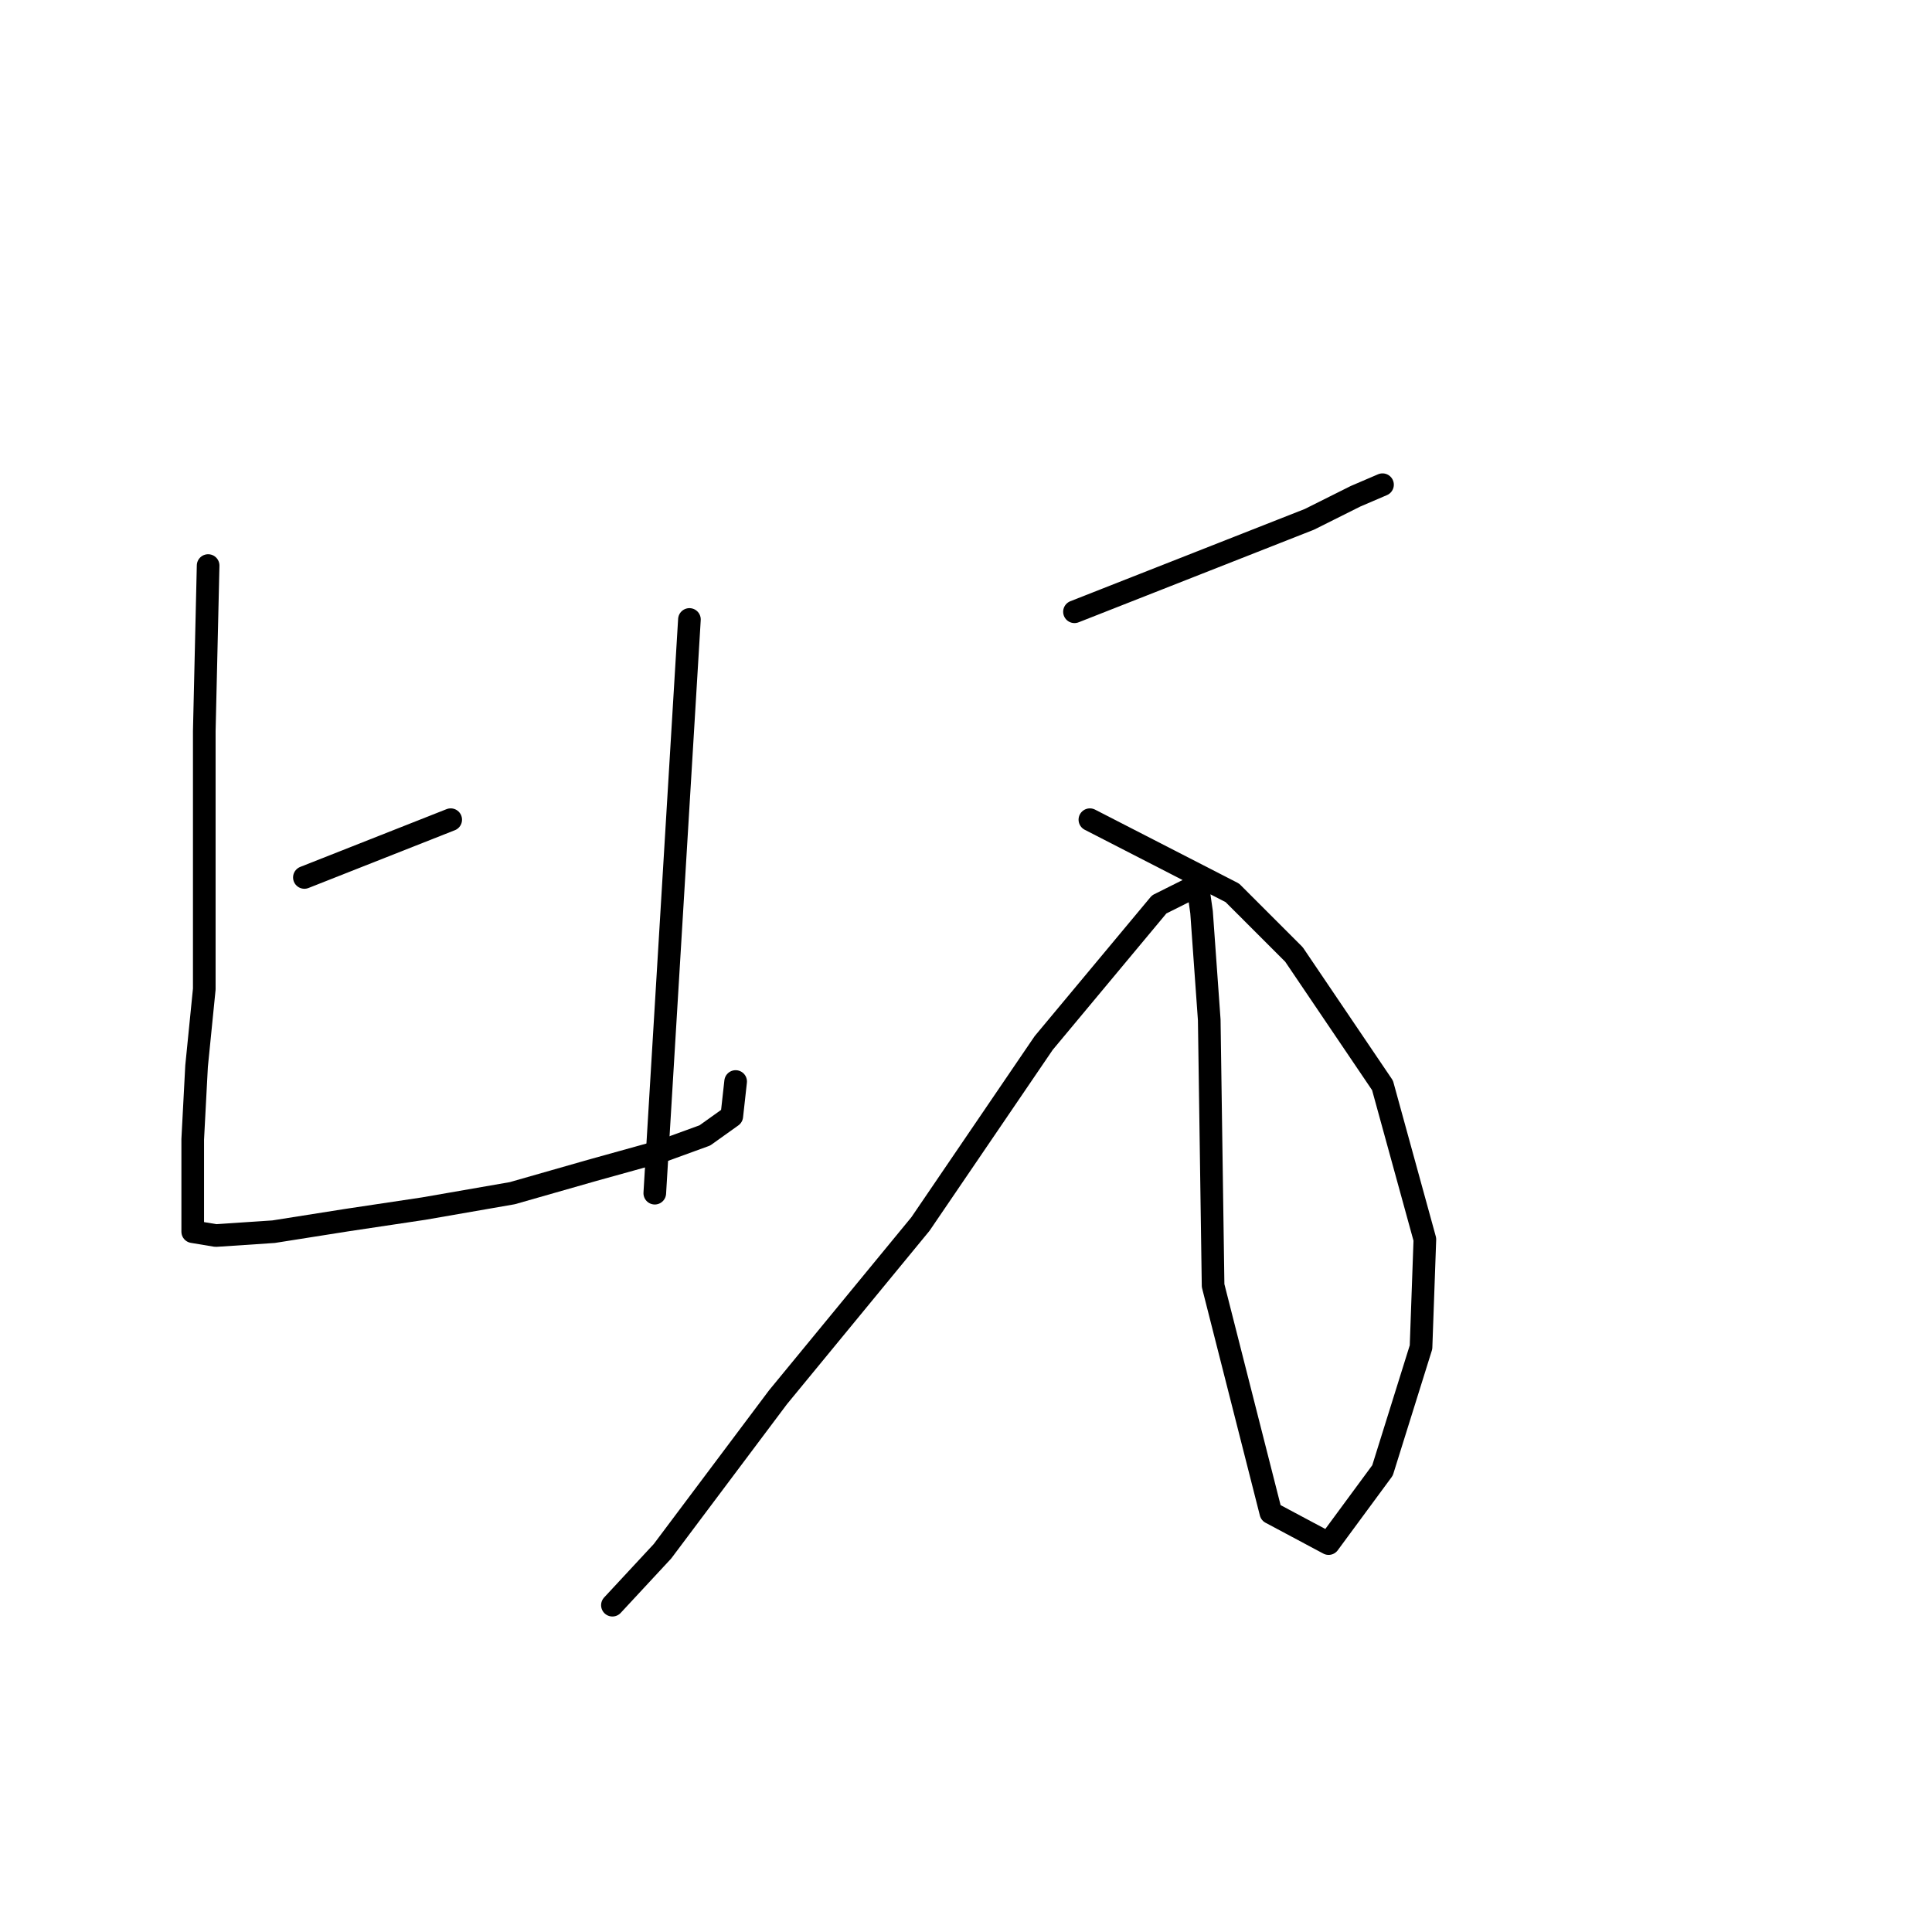 <?xml version="1.0" standalone="no"?>
    <svg width="256" height="256" xmlns="http://www.w3.org/2000/svg" version="1.1">
    <polyline stroke="black" stroke-width="3" stroke-linecap="round" fill="transparent" stroke-linejoin="round" points="27.578 74.939 27.068 96.878 27.068 117.797 27.068 131.062 26.047 141.266 25.537 150.96 25.537 158.613 25.537 162.695 25.537 163.205 28.598 163.715 36.251 163.205 45.945 161.674 56.149 160.144 67.884 158.103 78.598 155.042 87.782 152.491 93.394 150.45 96.966 147.899 97.476 143.307 97.476 143.307 " />
        <polyline stroke="black" stroke-width="3" stroke-linecap="round" fill="transparent" stroke-linejoin="round" points="40.333 116.266 59.721 108.613 " />
        <polyline stroke="black" stroke-width="3" stroke-linecap="round" fill="transparent" stroke-linejoin="round" points="91.353 82.082 86.762 158.103 " />
        <polyline stroke="black" stroke-width="3" stroke-linecap="round" fill="transparent" stroke-linejoin="round" points="142.374 81.062 173.497 68.817 179.619 65.756 183.19 64.225 183.19 64.225 " />
        <polyline stroke="black" stroke-width="3" stroke-linecap="round" fill="transparent" stroke-linejoin="round" points="144.415 108.613 163.292 118.307 165.844 120.858 171.456 126.47 183.19 143.817 188.803 164.225 188.293 178.511 183.19 194.838 176.048 204.532 168.395 200.45 160.741 170.348 160.231 135.144 159.211 120.858 158.701 117.286 153.599 119.837 138.292 138.205 121.966 162.185 103.088 185.144 87.782 205.552 81.149 212.695 81.149 212.695 " />
        </svg>